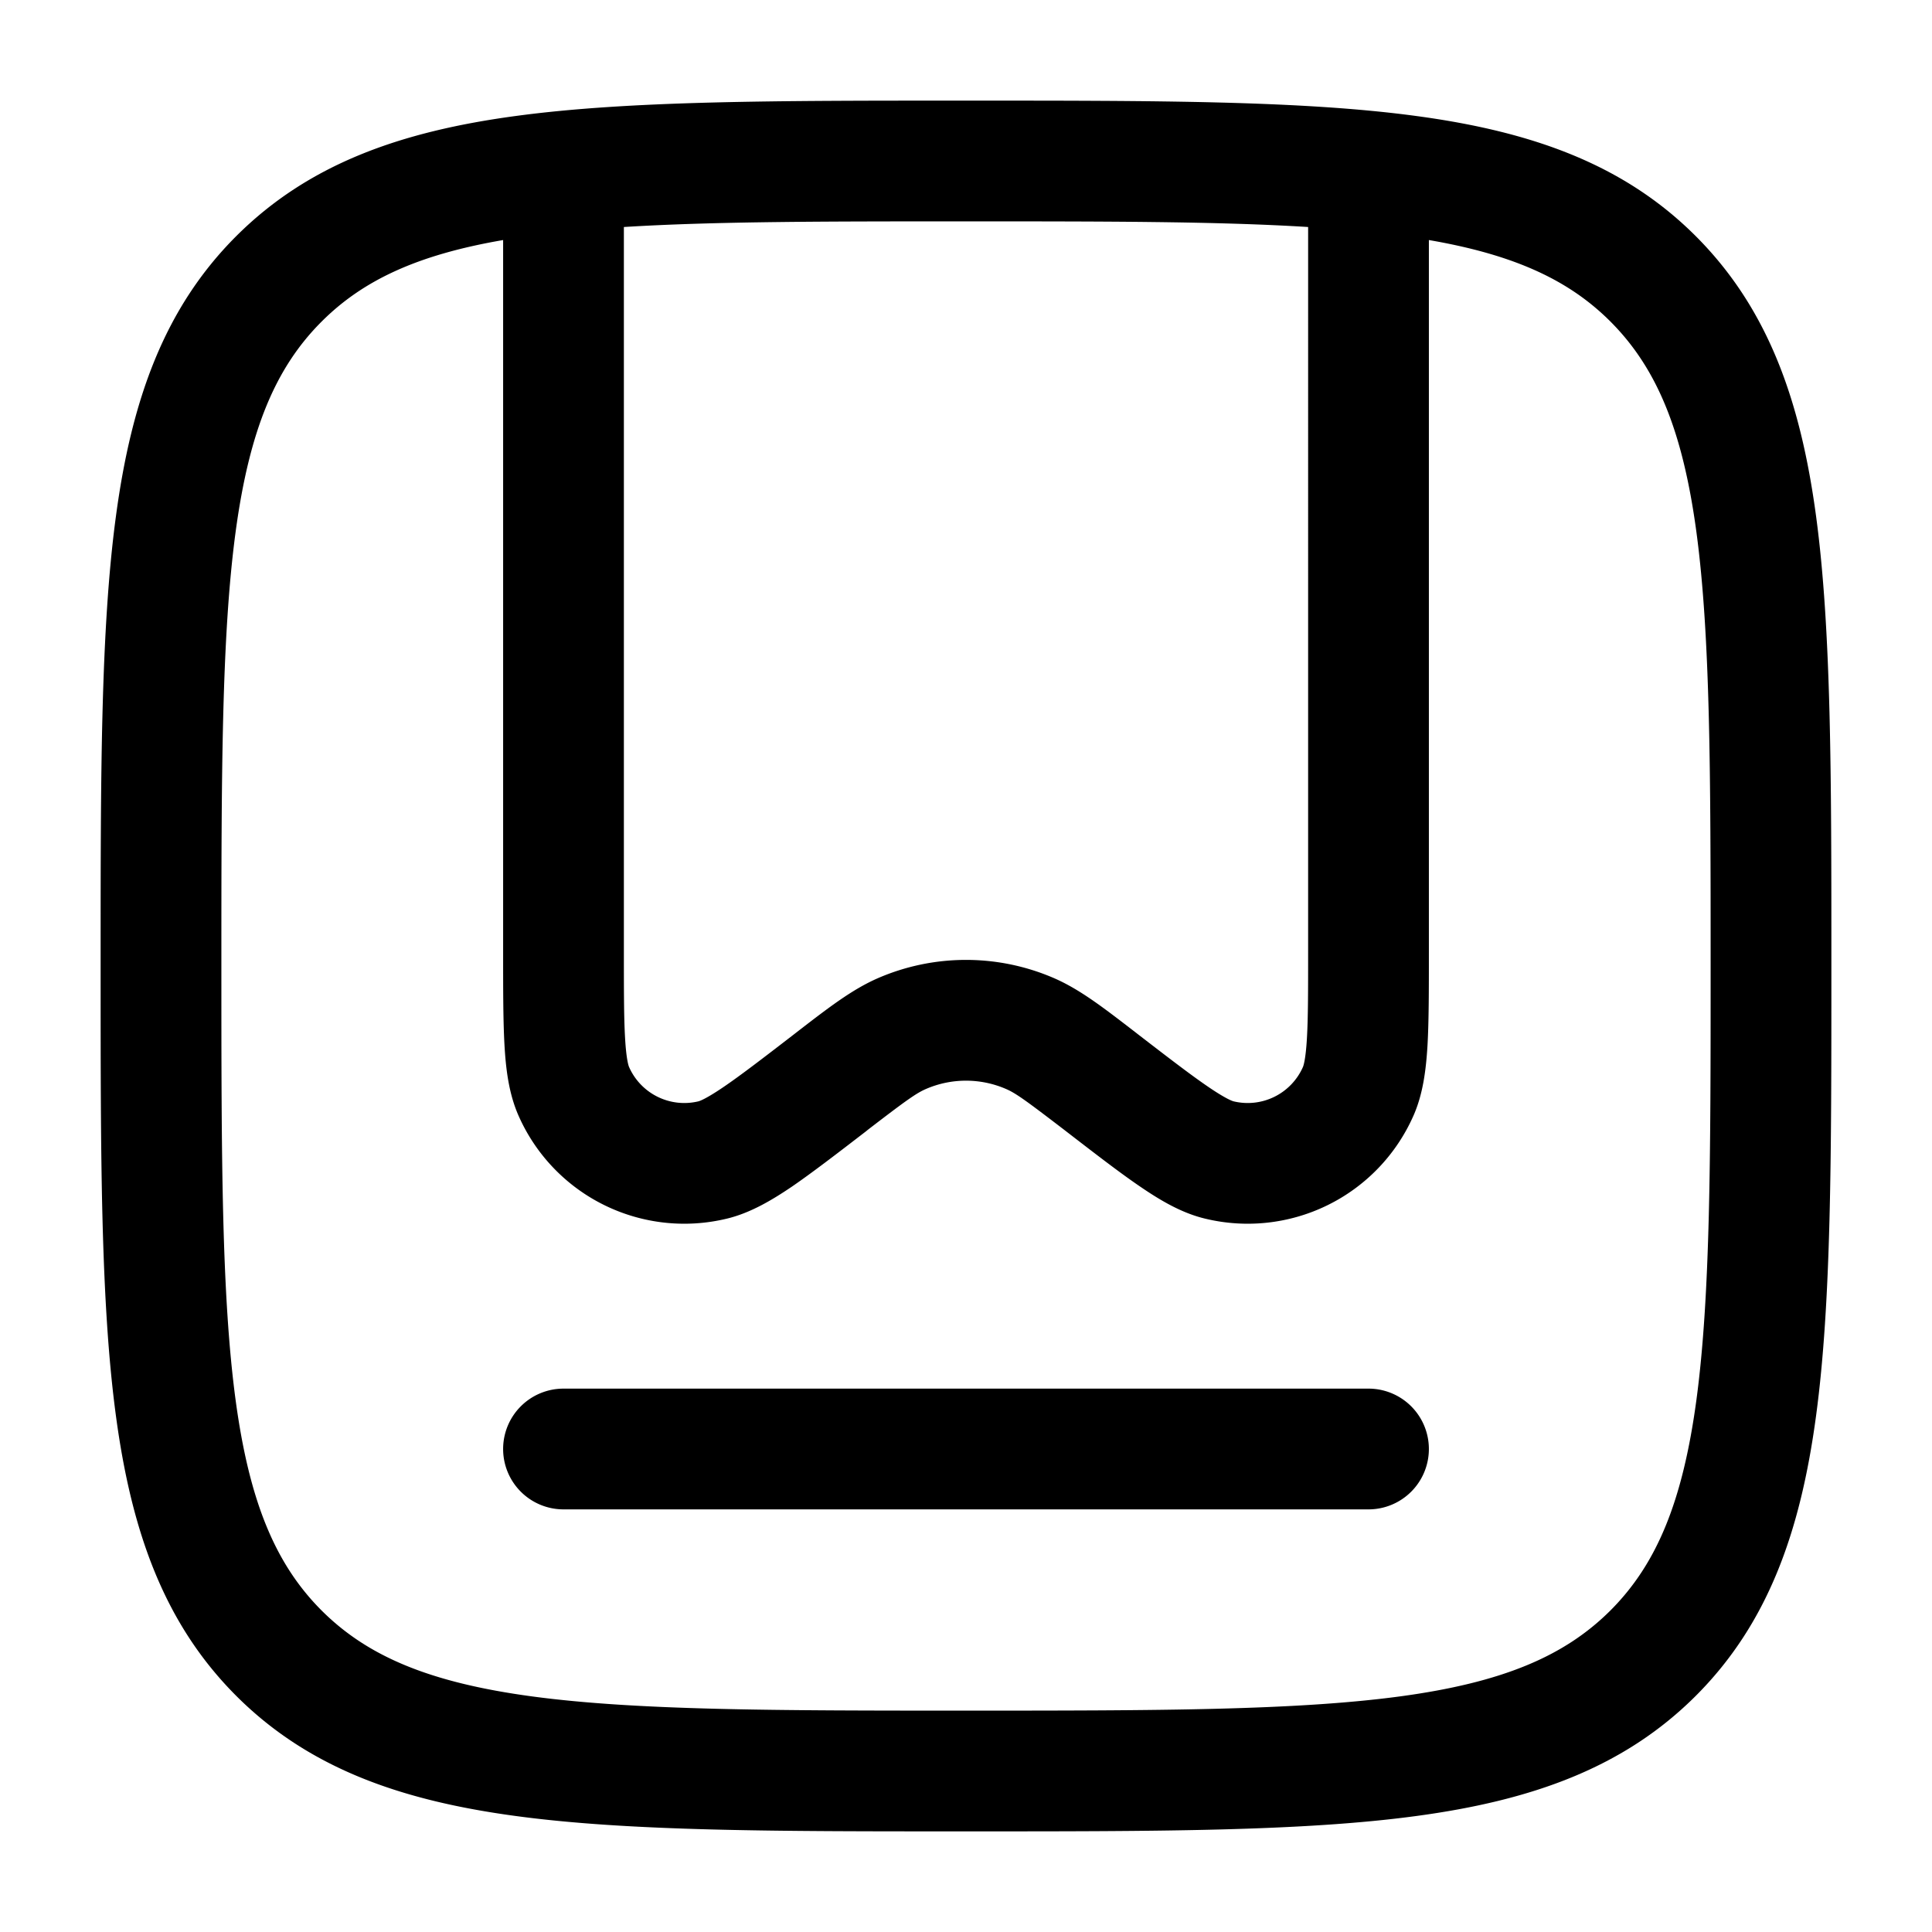 <svg xmlns="http://www.w3.org/2000/svg" xmlns:xlink="http://www.w3.org/1999/xlink" width="24" height="24" viewBox="0 0 24 24"><g fill="currentColor" fill-rule="evenodd" clip-rule="evenodd"><path d="M11.943 1.25c-2.309 0-4.118 0-5.53.19c-1.444.194-2.584.6-3.479 1.494c-.895.895-1.3 2.035-1.494 3.48c-.19 1.411-.19 3.22-.19 5.529v.114c0 2.309 0 4.118.19 5.53c.194 1.444.6 2.584 1.494 3.479c.895.895 2.035 1.3 3.48 1.494c1.411.19 3.22.19 5.529.19h.114c2.309 0 4.118 0 5.53-.19c1.444-.194 2.584-.6 3.479-1.494c.895-.895 1.3-2.035 1.494-3.48c.19-1.411.19-3.22.19-5.529v-.114c0-2.309 0-4.118-.19-5.53c-.194-1.444-.6-2.584-1.494-3.479c-.895-.895-2.035-1.3-3.48-1.494c-1.411-.19-3.22-.19-5.529-.19zM6.25 2.982c-1.065.183-1.742.5-2.255 1.013c-.57.57-.897 1.34-1.069 2.619c-.174 1.3-.176 3.008-.176 5.386s.002 4.086.176 5.386c.172 1.279.5 2.05 1.069 2.62c.57.569 1.34.896 2.619 1.068c1.3.174 3.008.176 5.386.176s4.086-.002 5.386-.176c1.279-.172 2.05-.5 2.62-1.069c.569-.57.896-1.34 1.068-2.619c.174-1.3.176-3.008.176-5.386s-.002-4.086-.176-5.386c-.172-1.279-.5-2.05-1.069-2.62c-.513-.513-1.19-.829-2.255-1.012v8.849c0 .468 0 .851-.017 1.153c-.018.298-.054.606-.177.881a2.25 2.25 0 0 1-2.587 1.273c-.293-.07-.56-.23-.806-.398c-.25-.17-.553-.404-.924-.69l-.018-.014c-.47-.36-.602-.456-.723-.508a1.25 1.25 0 0 0-.996 0c-.121.052-.253.147-.723.508l-.018.015c-.37.285-.675.519-.924.69c-.247.167-.513.326-.806.397a2.25 2.25 0 0 1-2.587-1.273c-.123-.275-.16-.583-.177-.881c-.017-.302-.017-.685-.017-1.153zm10-.162c-1.126-.07-2.508-.07-4.25-.07s-3.124 0-4.25.07v8.988c0 .496 0 .836.015 1.09c.015.262.043.343.05.358a.75.75 0 0 0 .862.425c.016-.004.097-.032.314-.18c.21-.143.48-.35.873-.653l.067-.052c.37-.285.659-.507.973-.644a2.75 2.75 0 0 1 2.192 0c.314.137.603.359.973.644l.067.052c.393.303.663.51.873.653c.217.148.298.176.314.18a.75.75 0 0 0 .862-.425c.007-.015.035-.096.05-.358c.015-.254.015-.594.015-1.09z"/><path d="M6.25 18a.75.75 0 0 1 .75-.75h10a.75.75 0 0 1 0 1.5H7a.75.75 0 0 1-.75-.75"/></g></svg>